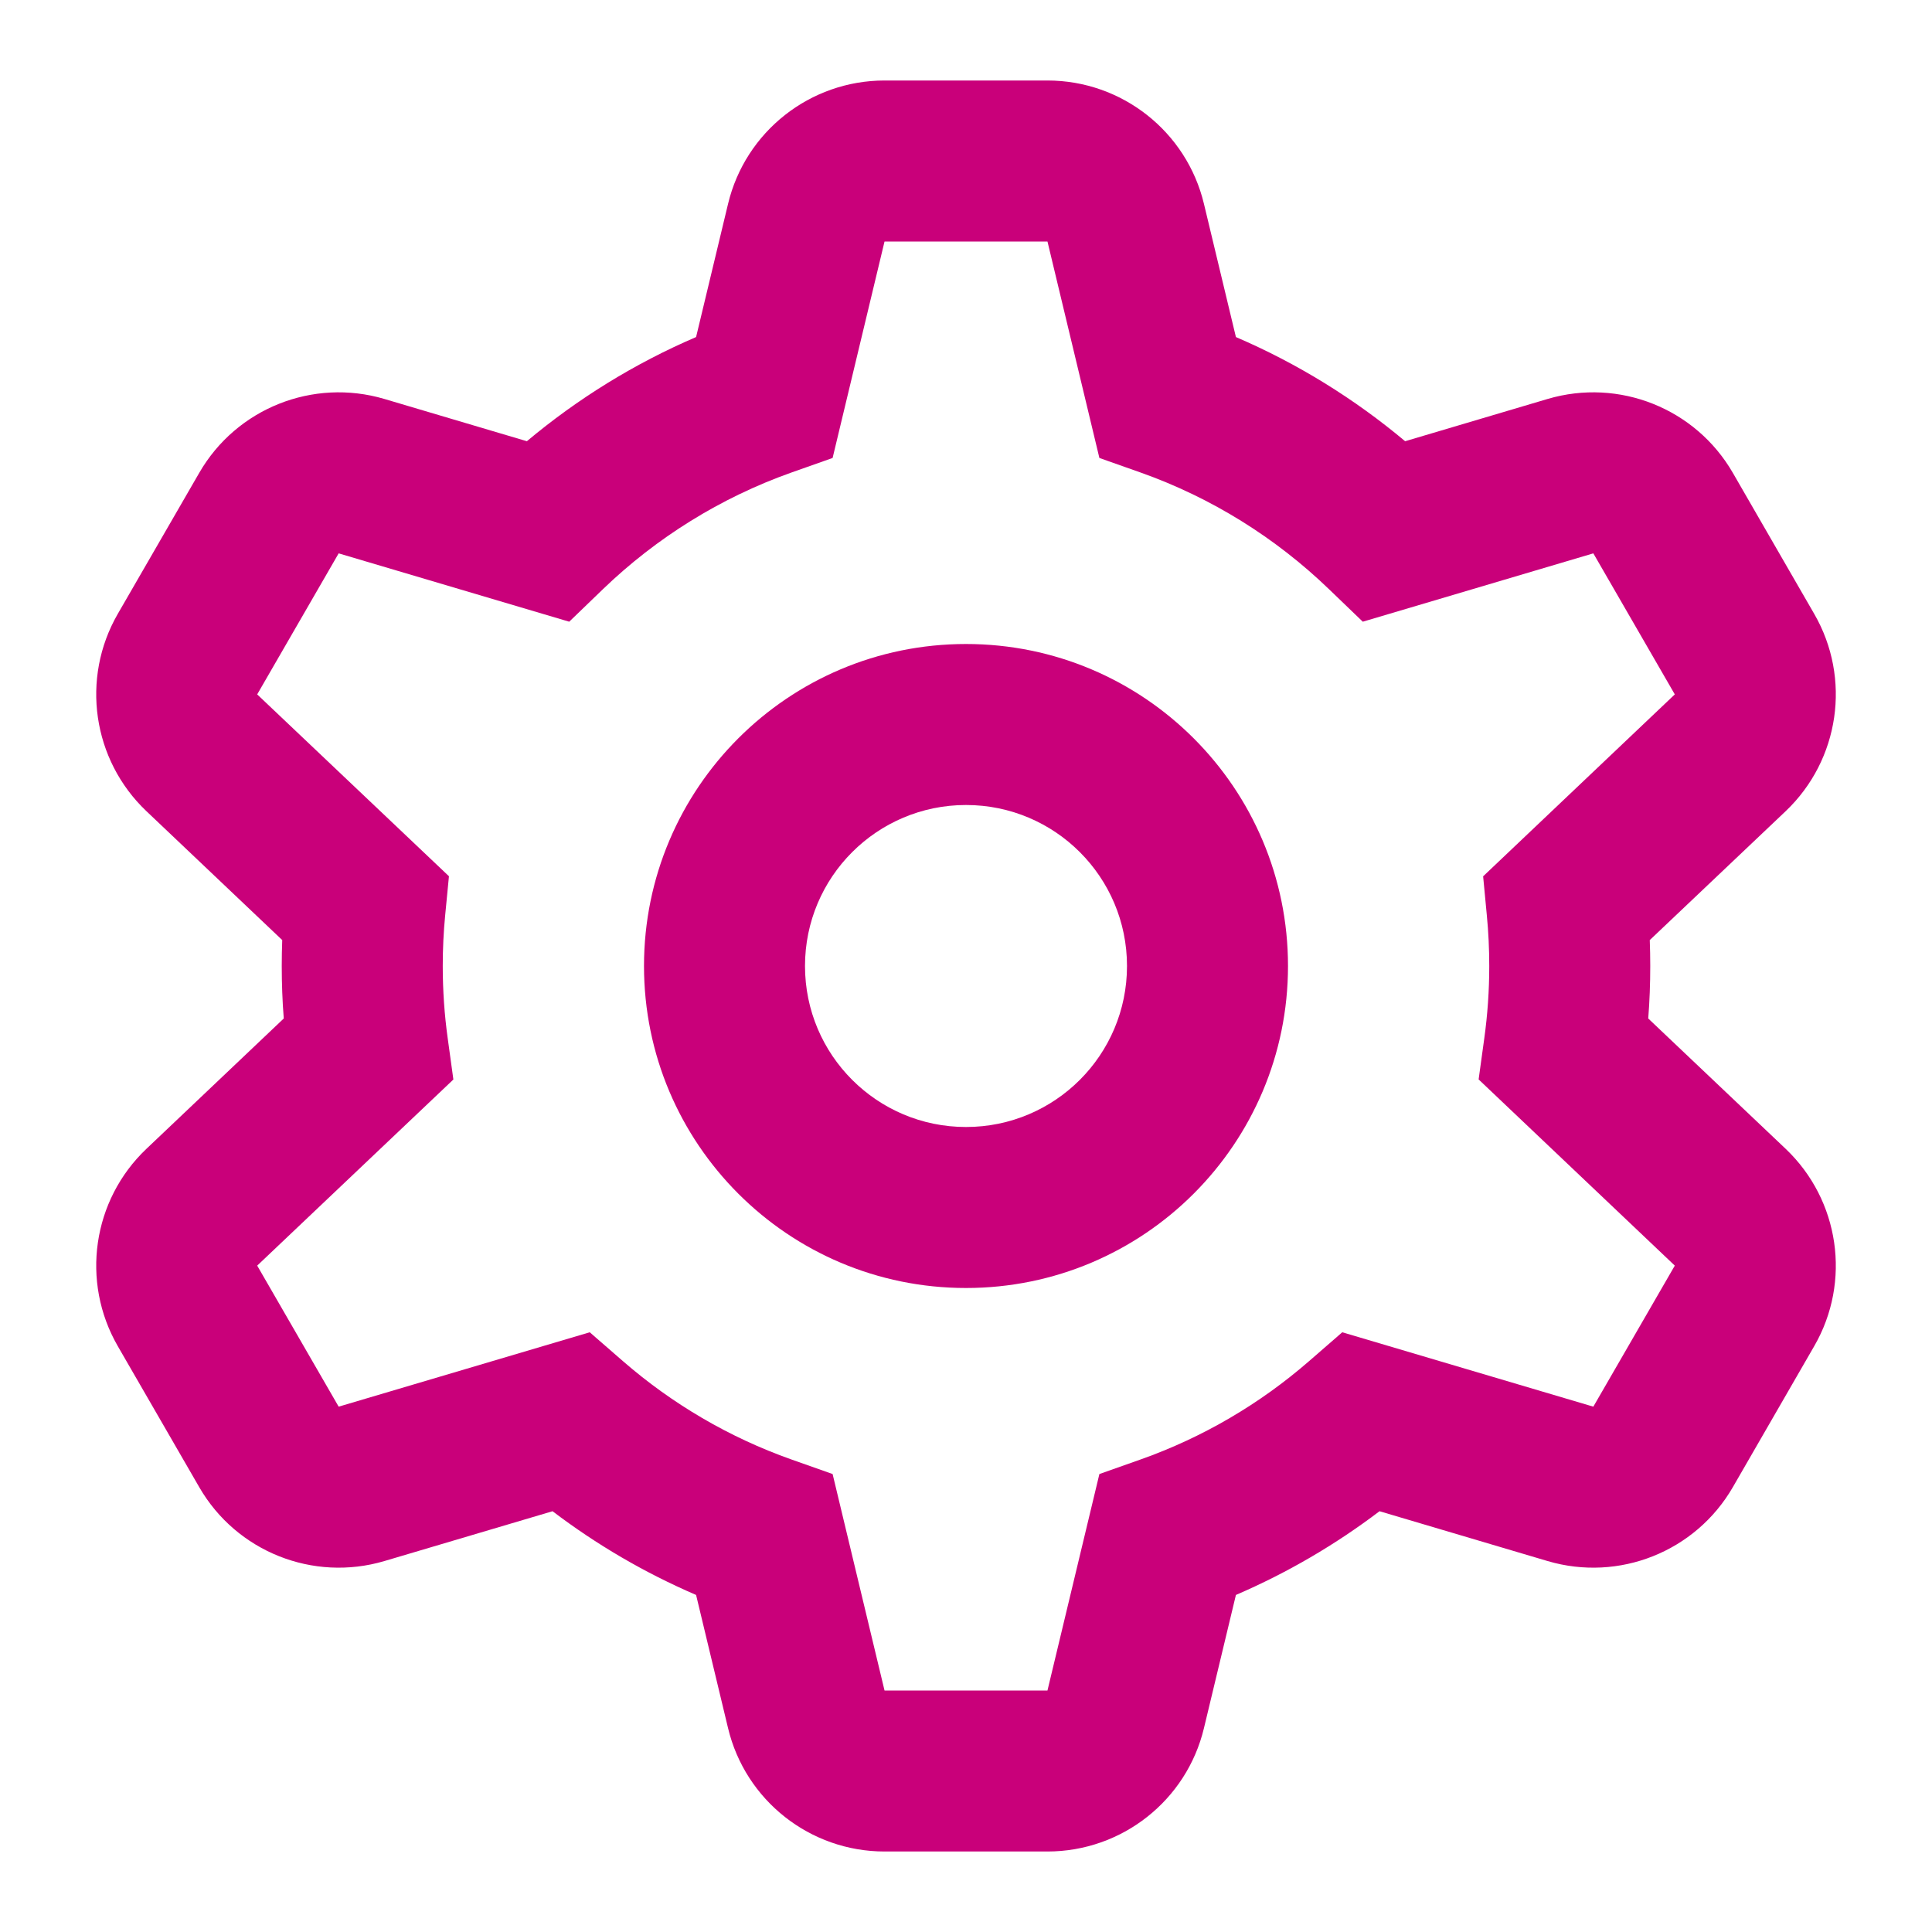 <svg width="24" height="24" viewBox="0 0 24 24" fill="none" xmlns="http://www.w3.org/2000/svg">
<g id="settings">
<g id="Union">
<path fill-rule="evenodd" clip-rule="evenodd" d="M12 8C9.791 8 8 9.791 8 12C8 14.209 9.791 16 12 16C14.209 16 16 14.209 16 12C16 9.791 14.209 8 12 8ZM10 12C10 10.895 10.896 10 12 10C13.105 10 14 10.895 14 12C14 13.105 13.105 14 12 14C10.896 14 10 13.105 10 12Z" fill="#C9007A"/>
<path fill-rule="evenodd" clip-rule="evenodd" d="M10.988 1C10.064 1 9.259 1.634 9.044 2.533L8.647 4.187C7.881 4.516 7.174 4.954 6.545 5.481L4.775 4.956C3.888 4.694 2.937 5.073 2.475 5.874L1.463 7.626C1.001 8.427 1.148 9.44 1.819 10.077L3.506 11.678C3.502 11.785 3.5 11.892 3.5 12C3.5 12.219 3.508 12.437 3.525 12.652L1.819 14.271C1.148 14.908 1.001 15.921 1.463 16.722L2.475 18.474C2.937 19.275 3.889 19.654 4.775 19.392L6.864 18.773C7.41 19.188 8.008 19.538 8.647 19.813L9.044 21.467C9.259 22.366 10.064 23 10.988 23H13.012C13.936 23 14.741 22.366 14.956 21.467L15.353 19.813C15.992 19.538 16.59 19.188 17.137 18.773L19.225 19.392C20.112 19.654 21.063 19.275 21.526 18.474L22.537 16.722C23 15.921 22.852 14.908 22.182 14.271L20.475 12.652C20.492 12.437 20.5 12.219 20.5 12C20.5 11.892 20.498 11.785 20.494 11.678L22.182 10.077C22.852 9.44 23 8.427 22.537 7.626L21.526 5.874C21.063 5.073 20.112 4.694 19.225 4.956L17.455 5.481C16.826 4.954 16.119 4.516 15.353 4.187L14.956 2.533C14.741 1.634 13.936 1 13.012 1H10.988ZM10.988 3L13.012 3L13.657 5.689L14.169 5.87C15.051 6.183 15.847 6.681 16.509 7.319L16.929 7.723L19.793 6.874L20.805 8.626L18.424 10.886L18.47 11.371C18.49 11.578 18.5 11.787 18.5 12C18.5 12.306 18.479 12.607 18.438 12.901L18.368 13.409L20.805 15.722L19.793 17.474L16.674 16.55L16.26 16.91C15.651 17.439 14.943 17.856 14.169 18.13L13.657 18.311L13.012 21H10.988L10.343 18.311L9.831 18.13C9.057 17.856 8.349 17.439 7.74 16.91L7.326 16.55L4.207 17.474L3.195 15.722L5.632 13.41L5.562 12.901C5.521 12.607 5.5 12.306 5.5 12C5.5 11.787 5.51 11.578 5.53 11.371L5.577 10.885L3.195 8.626L4.207 6.874L7.071 7.723L7.491 7.318C8.153 6.681 8.949 6.183 9.831 5.87L10.343 5.689L10.988 3Z" fill="#C9007A"/>
</g>
</g>
</svg>
